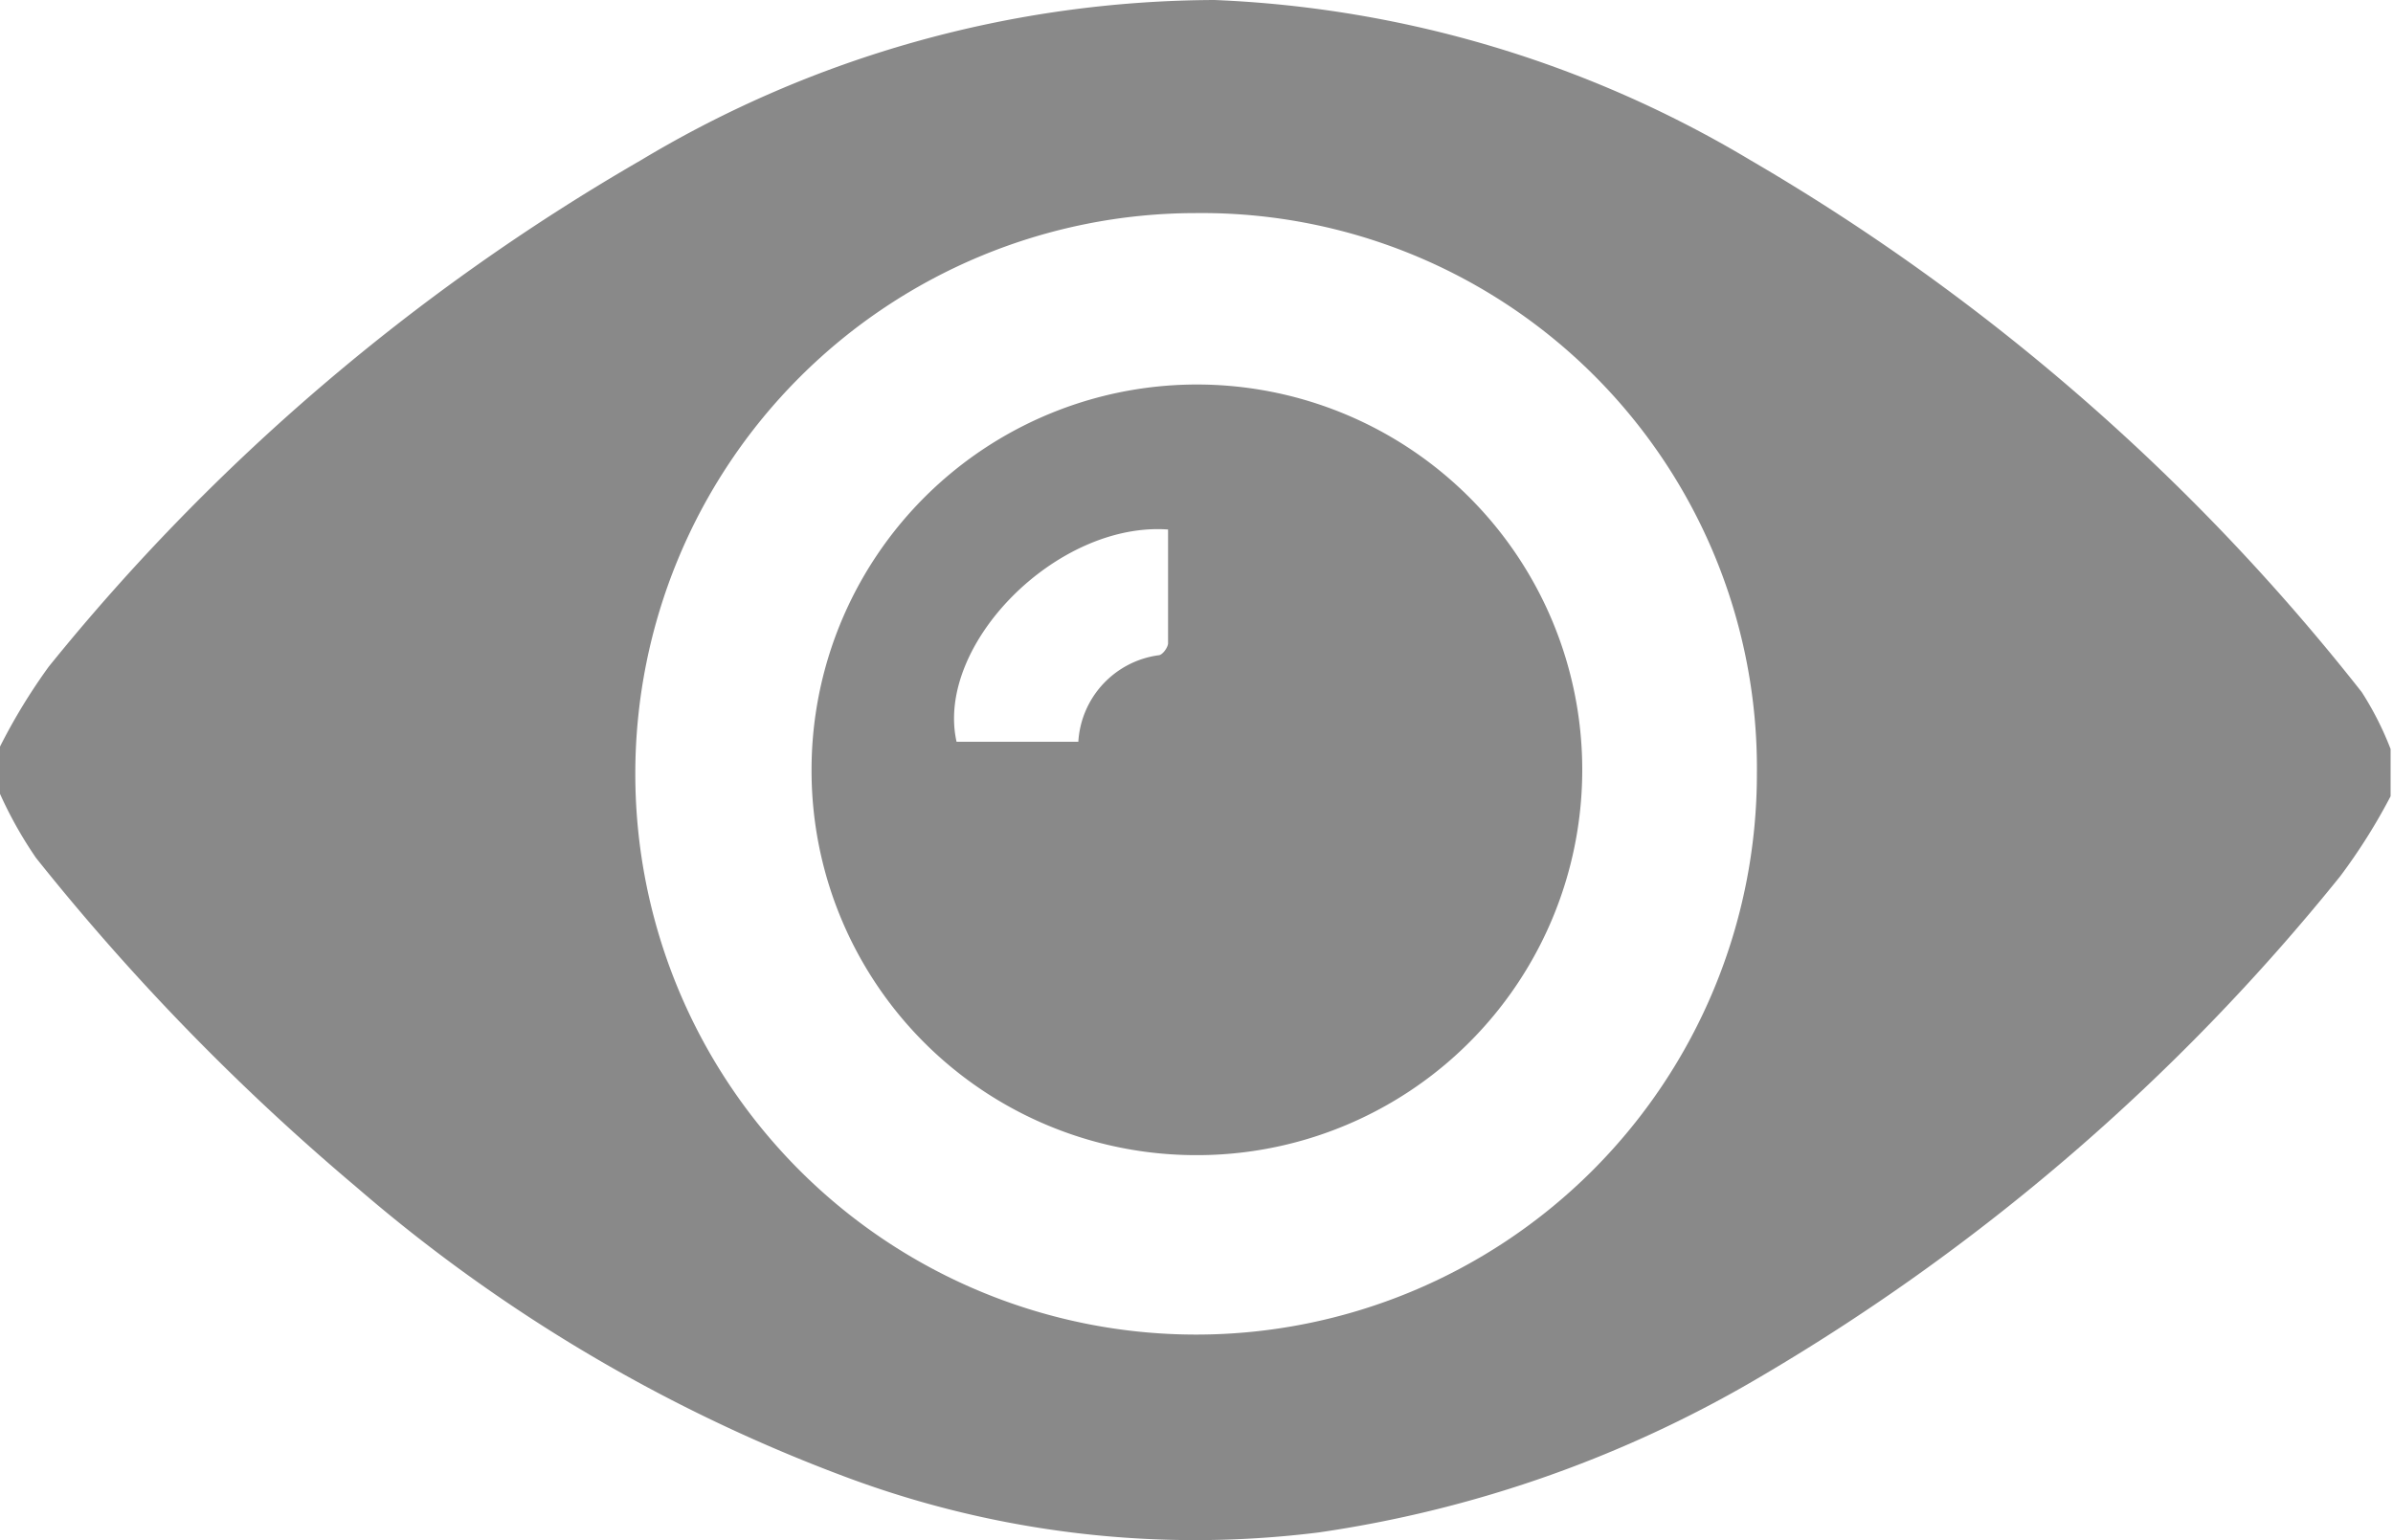 <svg xmlns="http://www.w3.org/2000/svg" viewBox="0 0 29.87 19.23"><defs><style>.cls-1{fill:#898989;}</style></defs><title>view icon</title><g id="Layer_2" data-name="Layer 2"><g id="Layer_1-2" data-name="Layer 1"><path class="cls-1" d="M0,9.32a7.32,7.32,0,0,1,.61-1A26.61,26.61,0,0,1,8,2a14,14,0,0,1,7.16-2,14.14,14.14,0,0,1,6.69,2,27,27,0,0,1,7.63,6.64,3.94,3.94,0,0,1,.36.71v.59a7.28,7.28,0,0,1-.63,1,26.56,26.56,0,0,1-7.31,6.29,15.1,15.1,0,0,1-5.44,1.9,12.46,12.46,0,0,1-5.87-.68,20.06,20.06,0,0,1-6.14-3.63,29.07,29.07,0,0,1-4-4.11A5.12,5.12,0,0,1,0,9.91ZM14.93,2.66a7,7,0,1,0,7,7A6.93,6.93,0,0,0,14.93,2.66Z"/><path class="cls-1" d="M10.13,9.61a4.81,4.81,0,1,1,4.79,4.81A4.8,4.8,0,0,1,10.13,9.61Zm4.45-3c-1.39-.1-2.91,1.44-2.64,2.65h1.52a1.16,1.16,0,0,1,1-1.08c.05,0,.12-.1.12-.15C14.58,7.58,14.58,7.11,14.58,6.62Z"/></g></g></svg>